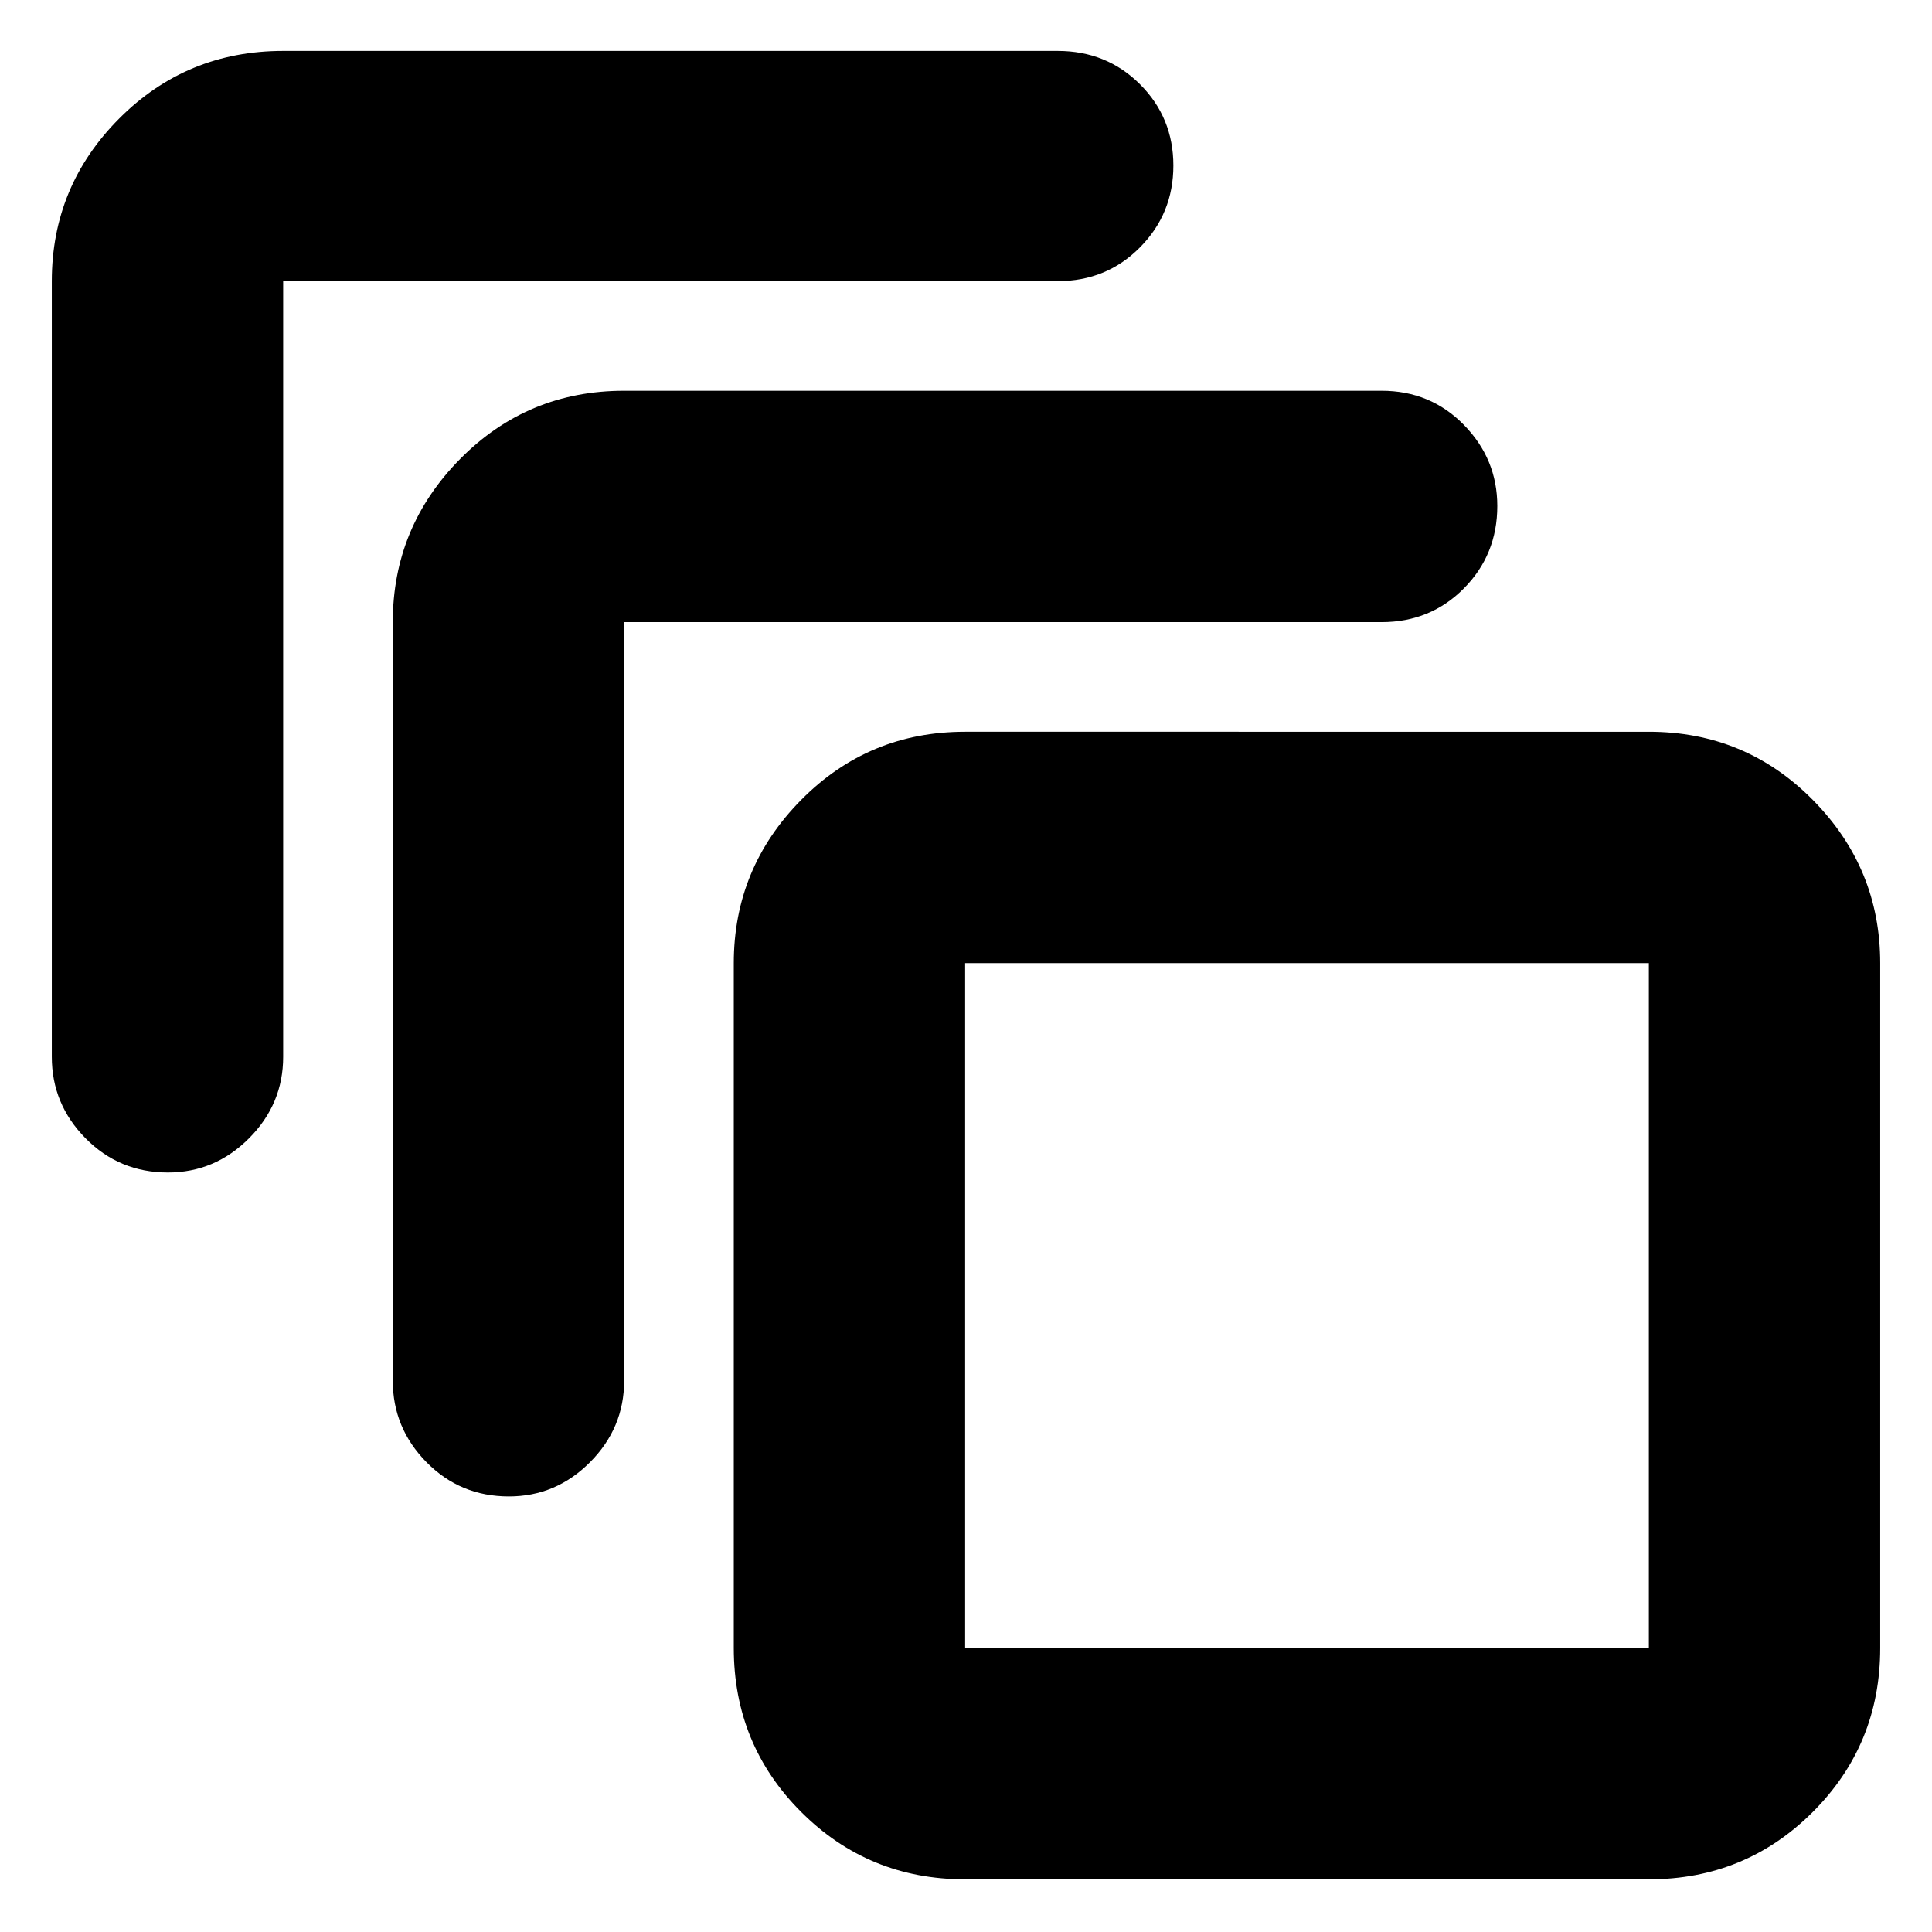 <svg xmlns="http://www.w3.org/2000/svg" height="20" viewBox="0 -960 960 960" width="20"><path d="M479.57-26.17q-48 0-81.48-33.48-33.48-33.48-33.48-81.48v-340.3q0-47.21 33.48-81.09 33.48-33.87 81.48-33.87H819.3q48 0 81.48 33.87 33.48 33.88 33.48 81.09v340.3q0 48-33.48 81.48-33.48 33.48-81.48 33.48H479.57Zm0-114.96H819.3v-340.3H479.57v340.3Zm-284.4-132.78v-376.96q0-47.21 33.48-81.08 33.48-33.88 81.48-33.88h376.39q24.26 0 40.87 16.95Q744-731.93 744-708.56q0 24.17-16.61 40.93-16.61 16.76-40.87 16.76H310.13v376.96q0 23.46-16.95 40.47-16.94 17.01-40.32 17.01-24.16 0-40.93-17.01-16.76-17.01-16.76-40.47ZM25.74-434.87V-820.3q0-47.21 33.48-80.8 33.48-33.6 81.48-33.6h384.87q24.25 0 40.86 16.55t16.61 40.44q0 23.88-16.61 40.64-16.61 16.77-40.86 16.77H140.7v385.43q0 23.47-16.95 40.47-16.95 17.01-40.32 17.01-24.17 0-40.93-17.01-16.76-17-16.76-40.47Zm453.83 293.74v-340.3 340.3Z"/></svg>
